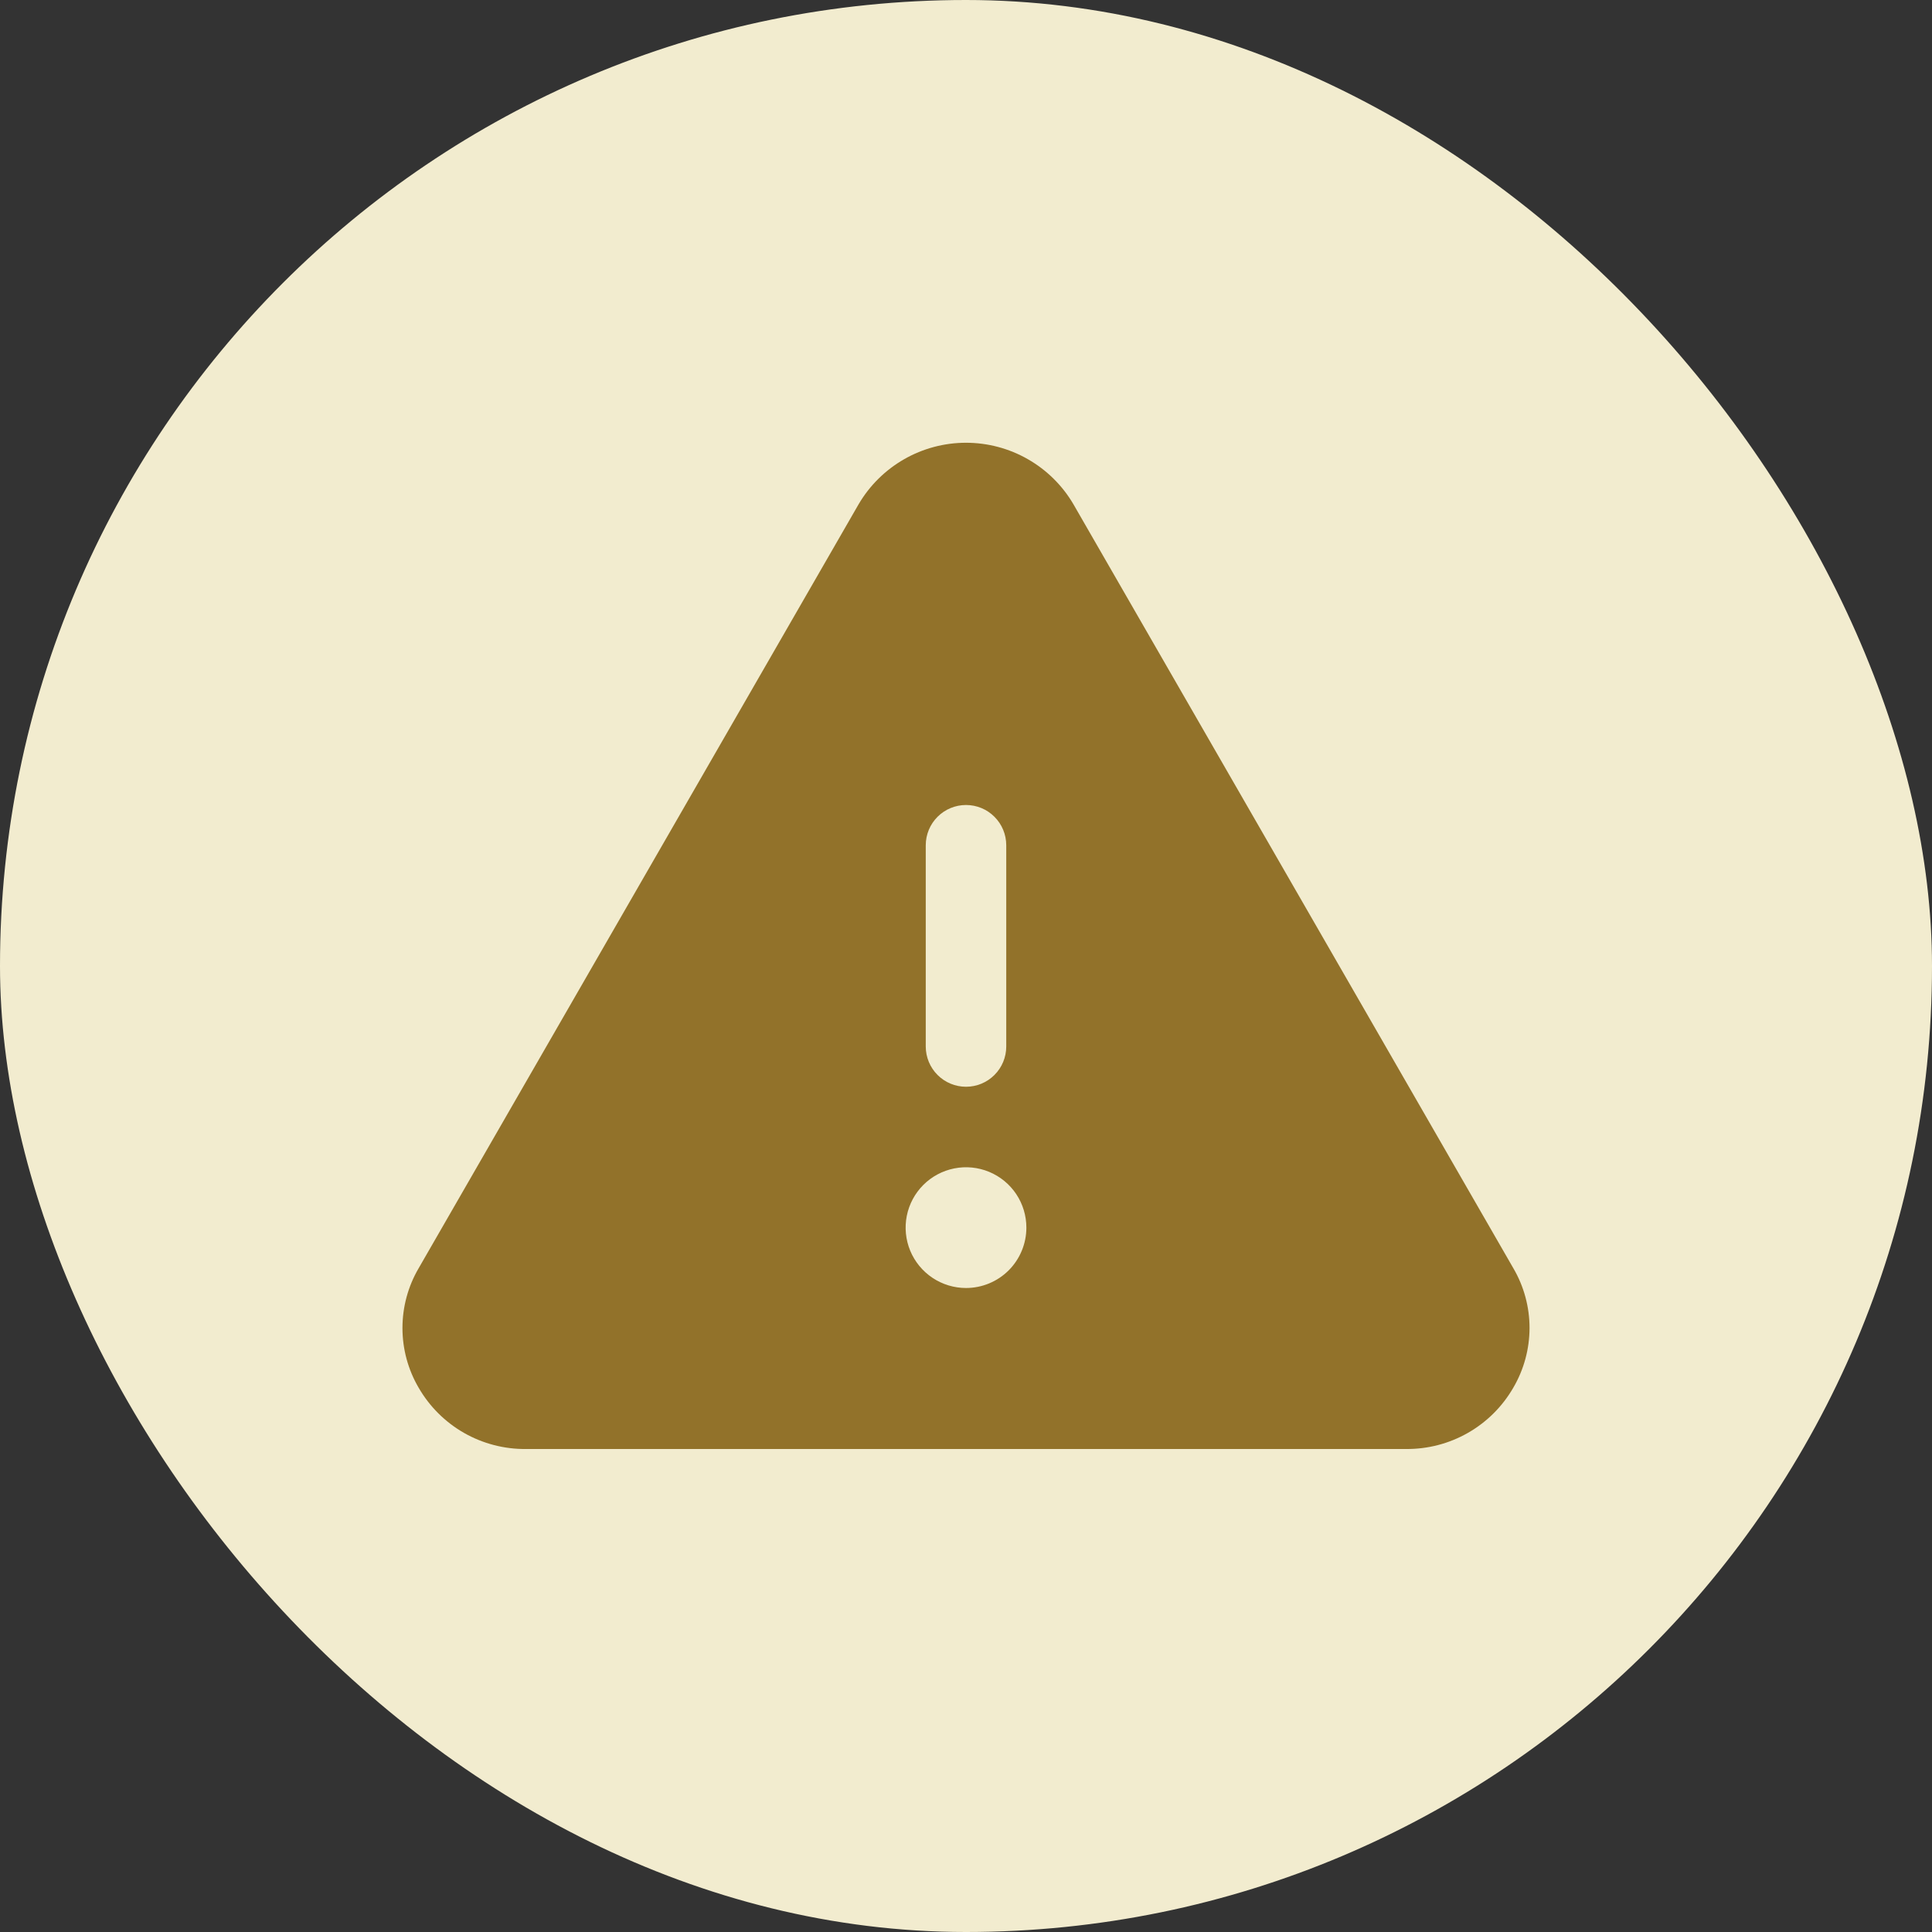 <svg width="48" height="48" viewBox="0 0 48 48" fill="none" xmlns="http://www.w3.org/2000/svg">
<rect x="0" y="0" width="48" height="48" fill="#333333" stroke="none"/>
<rect width="48" height="48" rx="24" fill="#F2ECCF"/>
<path d="M37.6 31.511L26.669 12.528C26.396 12.062 26.006 11.677 25.538 11.409C25.07 11.141 24.54 11 24 11C23.461 11 22.931 11.141 22.463 11.409C21.995 11.677 21.605 12.062 21.332 12.528L10.4 31.511C10.137 31.961 9.999 32.473 9.999 32.994C9.999 33.515 10.137 34.026 10.4 34.476C10.67 34.944 11.059 35.332 11.528 35.6C11.997 35.867 12.529 36.006 13.069 36H34.932C35.471 36.005 36.002 35.867 36.471 35.599C36.94 35.331 37.328 34.944 37.598 34.476C37.861 34.027 38 33.515 38.001 32.994C38.001 32.473 37.863 31.961 37.6 31.511ZM23 21C23 20.735 23.106 20.48 23.293 20.293C23.481 20.105 23.735 20 24 20C24.266 20 24.52 20.105 24.707 20.293C24.895 20.48 25 20.735 25 21V26C25 26.265 24.895 26.52 24.707 26.707C24.52 26.895 24.266 27 24 27C23.735 27 23.481 26.895 23.293 26.707C23.106 26.52 23 26.265 23 26V21ZM24 32C23.704 32 23.414 31.912 23.167 31.747C22.92 31.582 22.728 31.348 22.614 31.074C22.501 30.8 22.471 30.498 22.529 30.207C22.587 29.916 22.73 29.649 22.94 29.439C23.149 29.23 23.417 29.087 23.708 29.029C23.999 28.971 24.3 29.001 24.574 29.114C24.849 29.228 25.083 29.42 25.248 29.667C25.412 29.913 25.5 30.203 25.5 30.5C25.5 30.898 25.342 31.279 25.061 31.561C24.78 31.842 24.398 32 24 32Z" fill="#92722A"/>
</svg>

